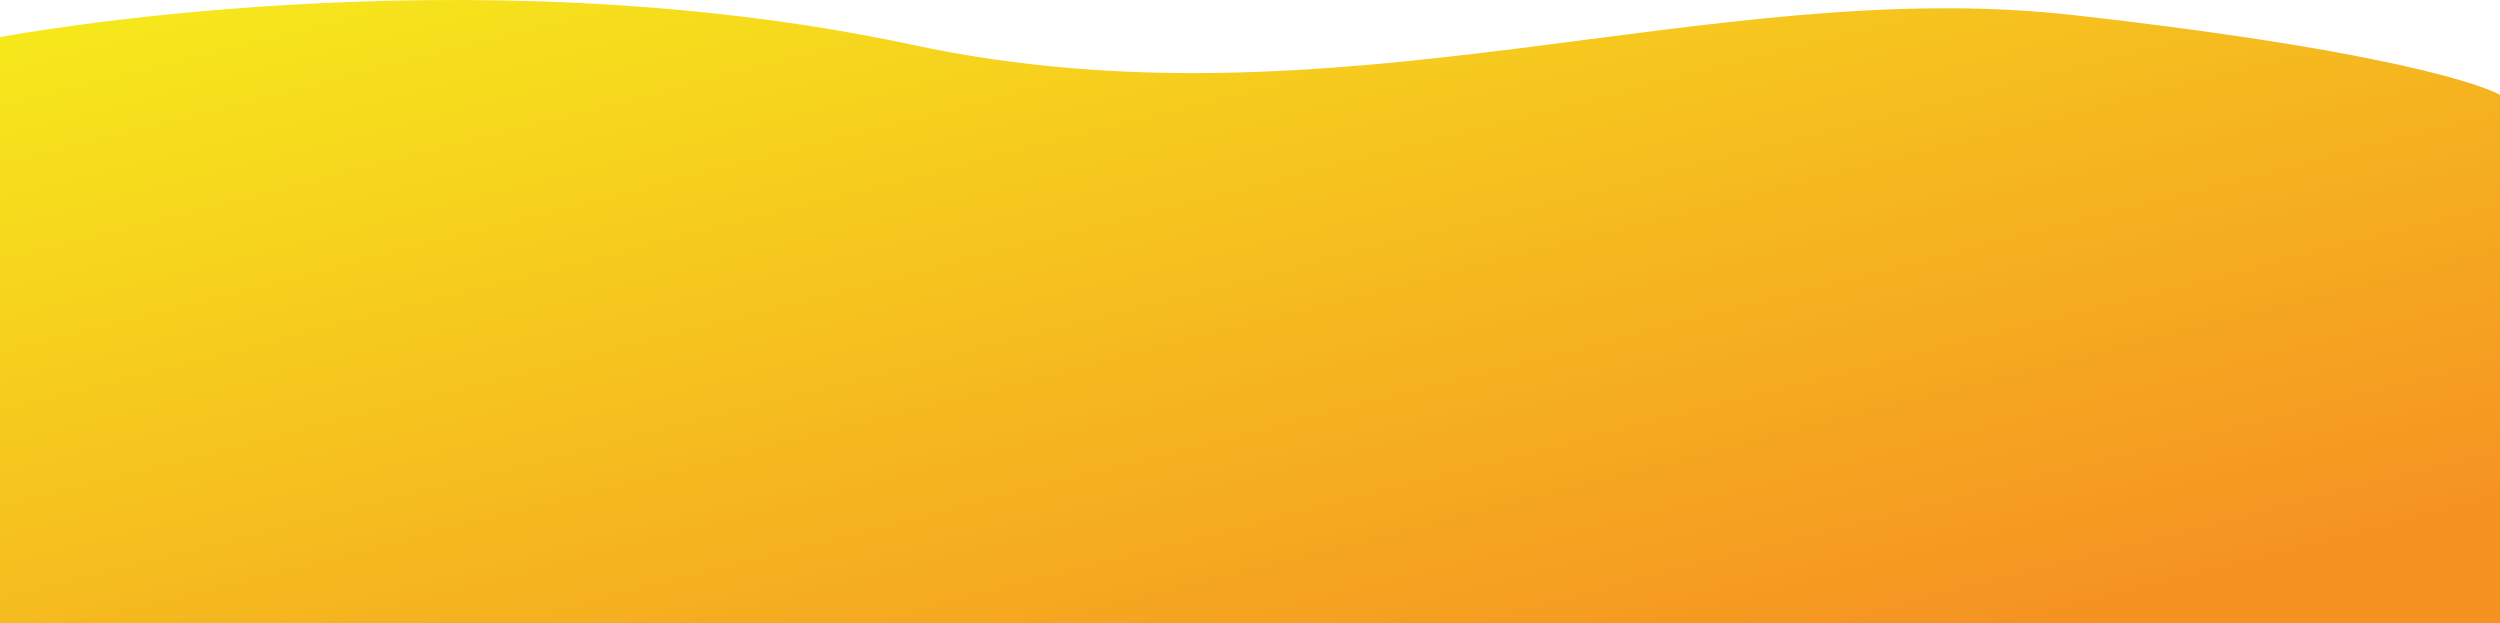 <svg id="footerBg" data-name="Layer 1" xmlns="http://www.w3.org/2000/svg" xmlns:xlink="http://www.w3.org/1999/xlink" viewBox="0 0 1920 478.54"><defs><style>.cls-1{fill:url(#linear-gradient);}</style><linearGradient id="linear-gradient" x1="832.43" y1="-222.8" x2="1047.12" y2="616.13" gradientUnits="userSpaceOnUse"><stop offset="0" stop-color="#f6ec1b"/><stop offset="1" stop-color="#f59222"/></linearGradient></defs><title>Untitled-1</title><path class="cls-1" d="M0,28.54s356-68,701,5.92c326.23,69.9,612-54.42,891.5-22.86S1920,72.85,1920,72.85V478.54H0Z"/></svg>